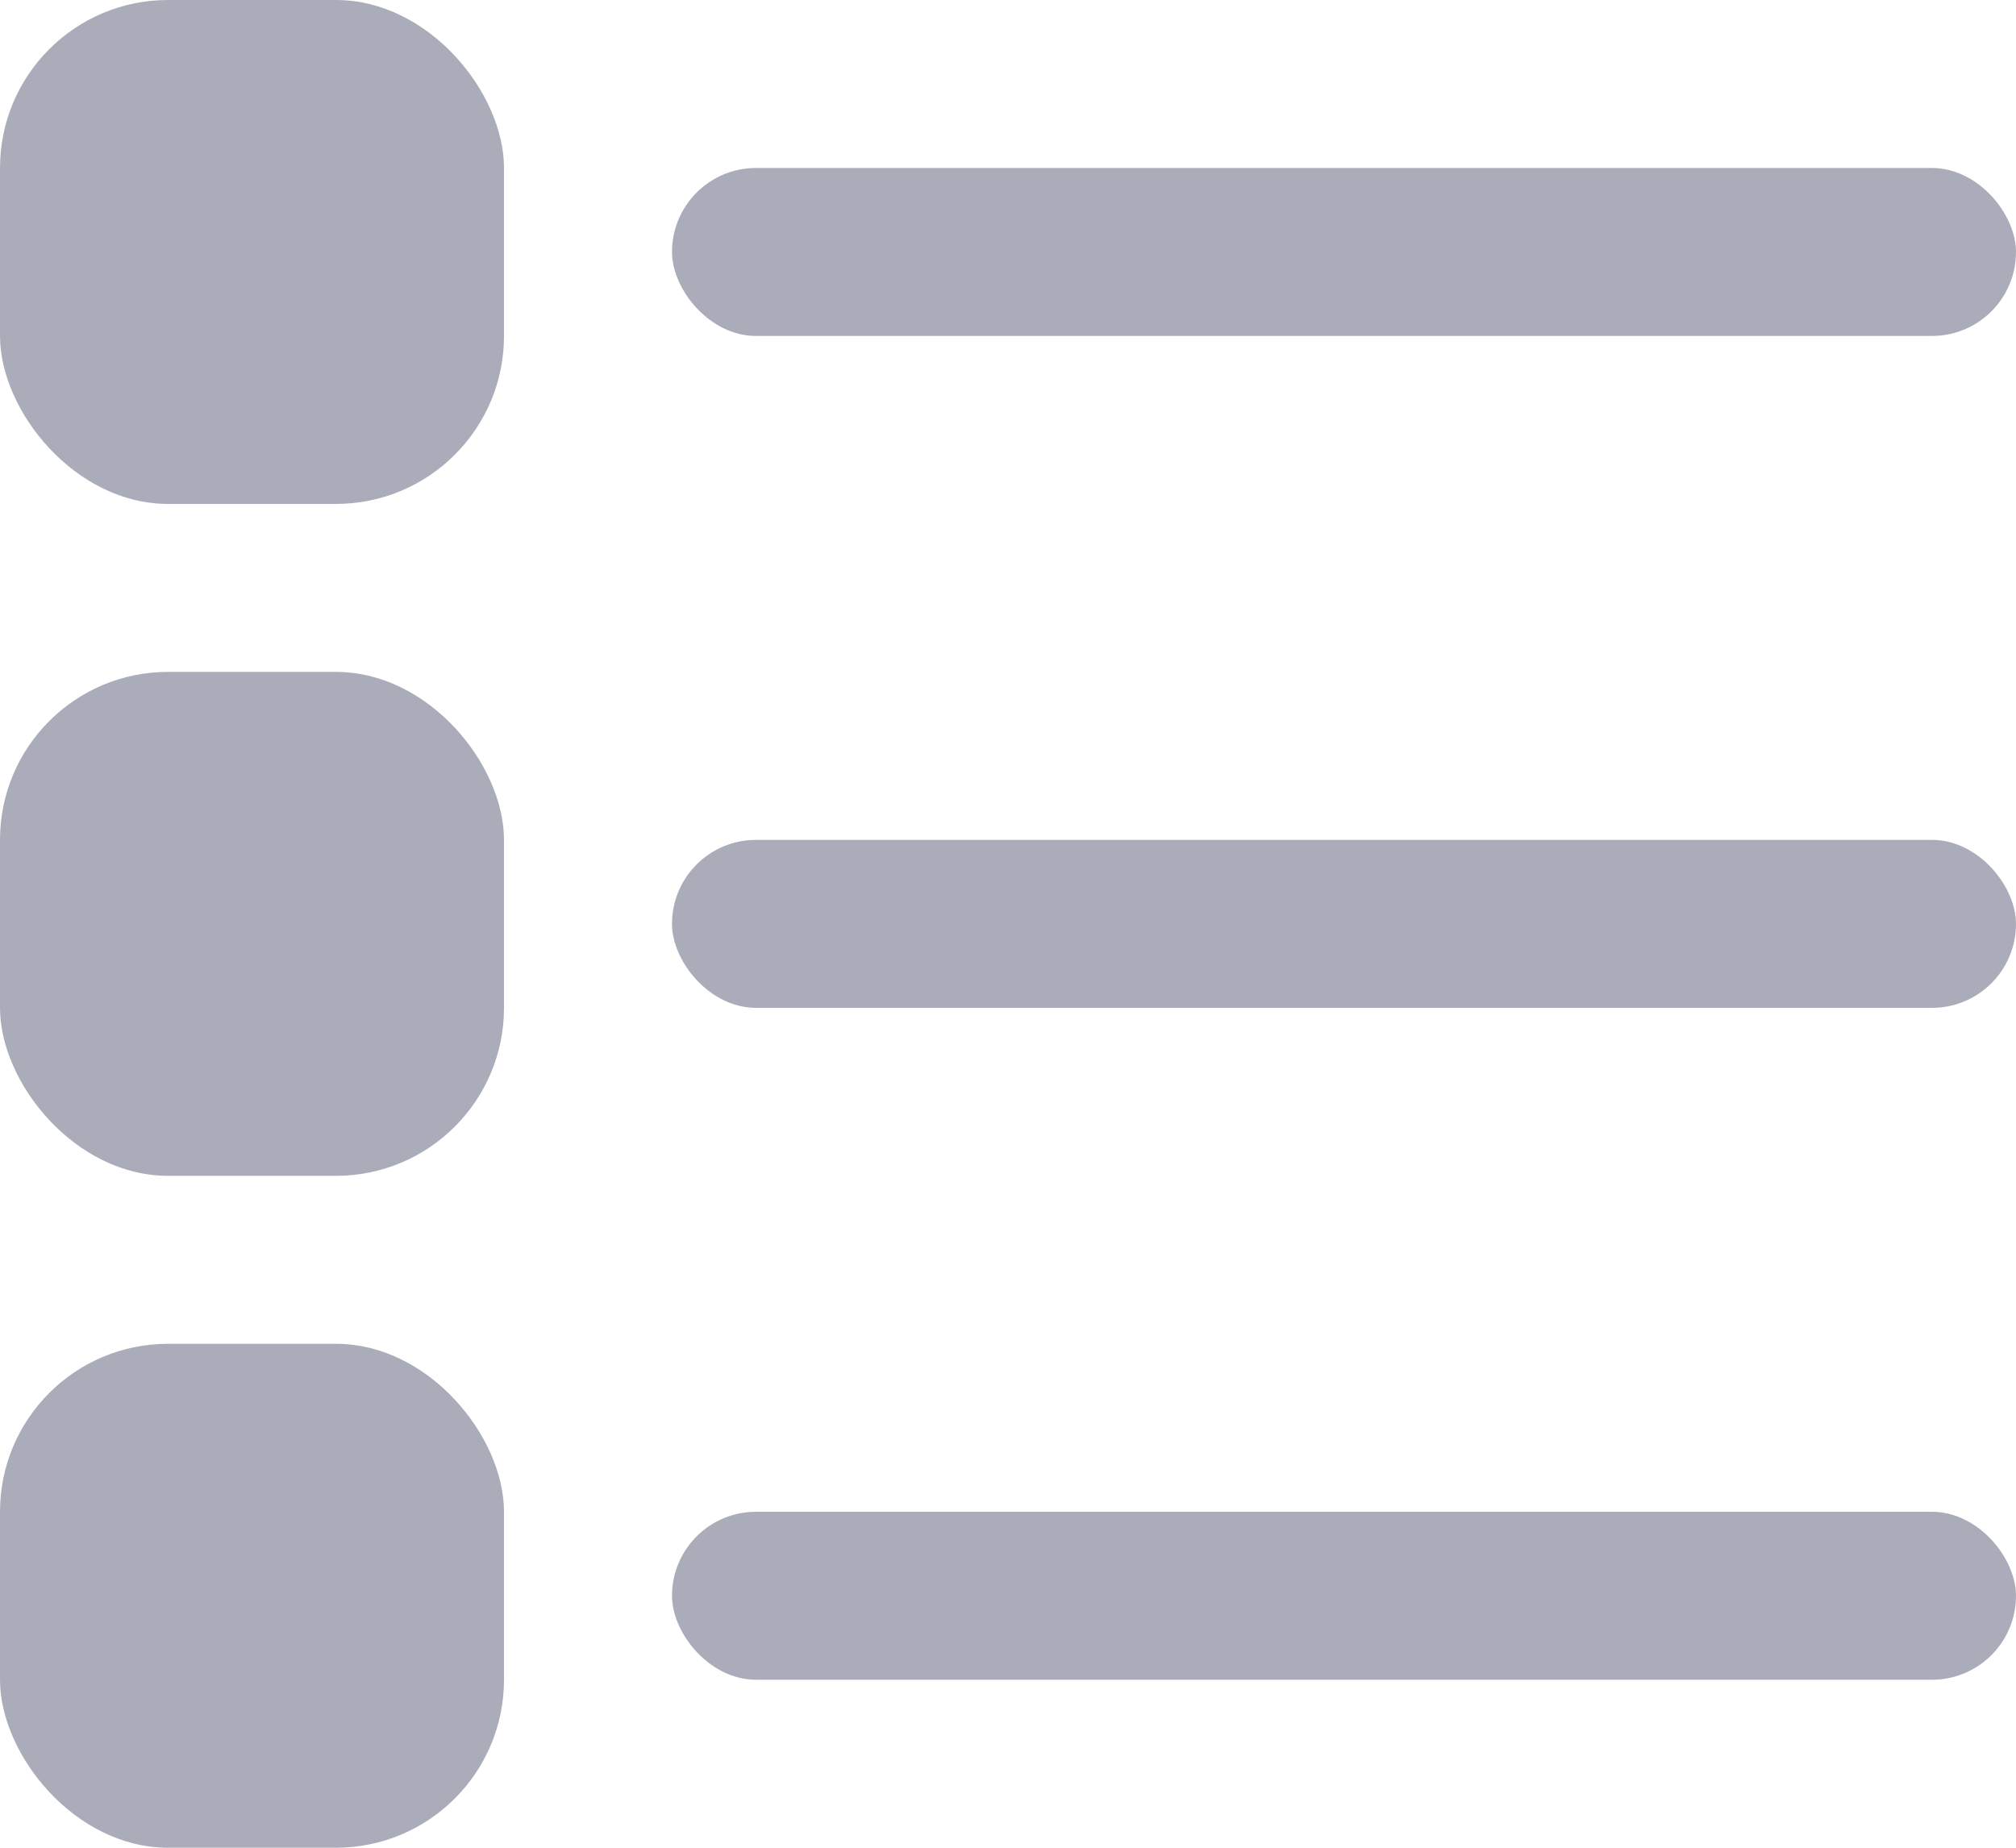 <svg width="24" height="22" viewBox="0 0 24 22" fill="none" xmlns="http://www.w3.org/2000/svg">
<rect width="6" height="6" rx="2" fill="#ABACB9"/>
<rect y="8" width="6" height="6" rx="2" fill="#ABACB9"/>
<rect y="16" width="6" height="6" rx="2" fill="#ABACB9"/>
<rect x="8" y="2" width="16" height="2" rx="1" fill="#ABACB9"/>
<rect x="8" y="10" width="16" height="2" rx="1" fill="#ABACB9"/>
<rect x="8" y="18" width="16" height="2" rx="1" fill="#ABACB9"/>
</svg>
